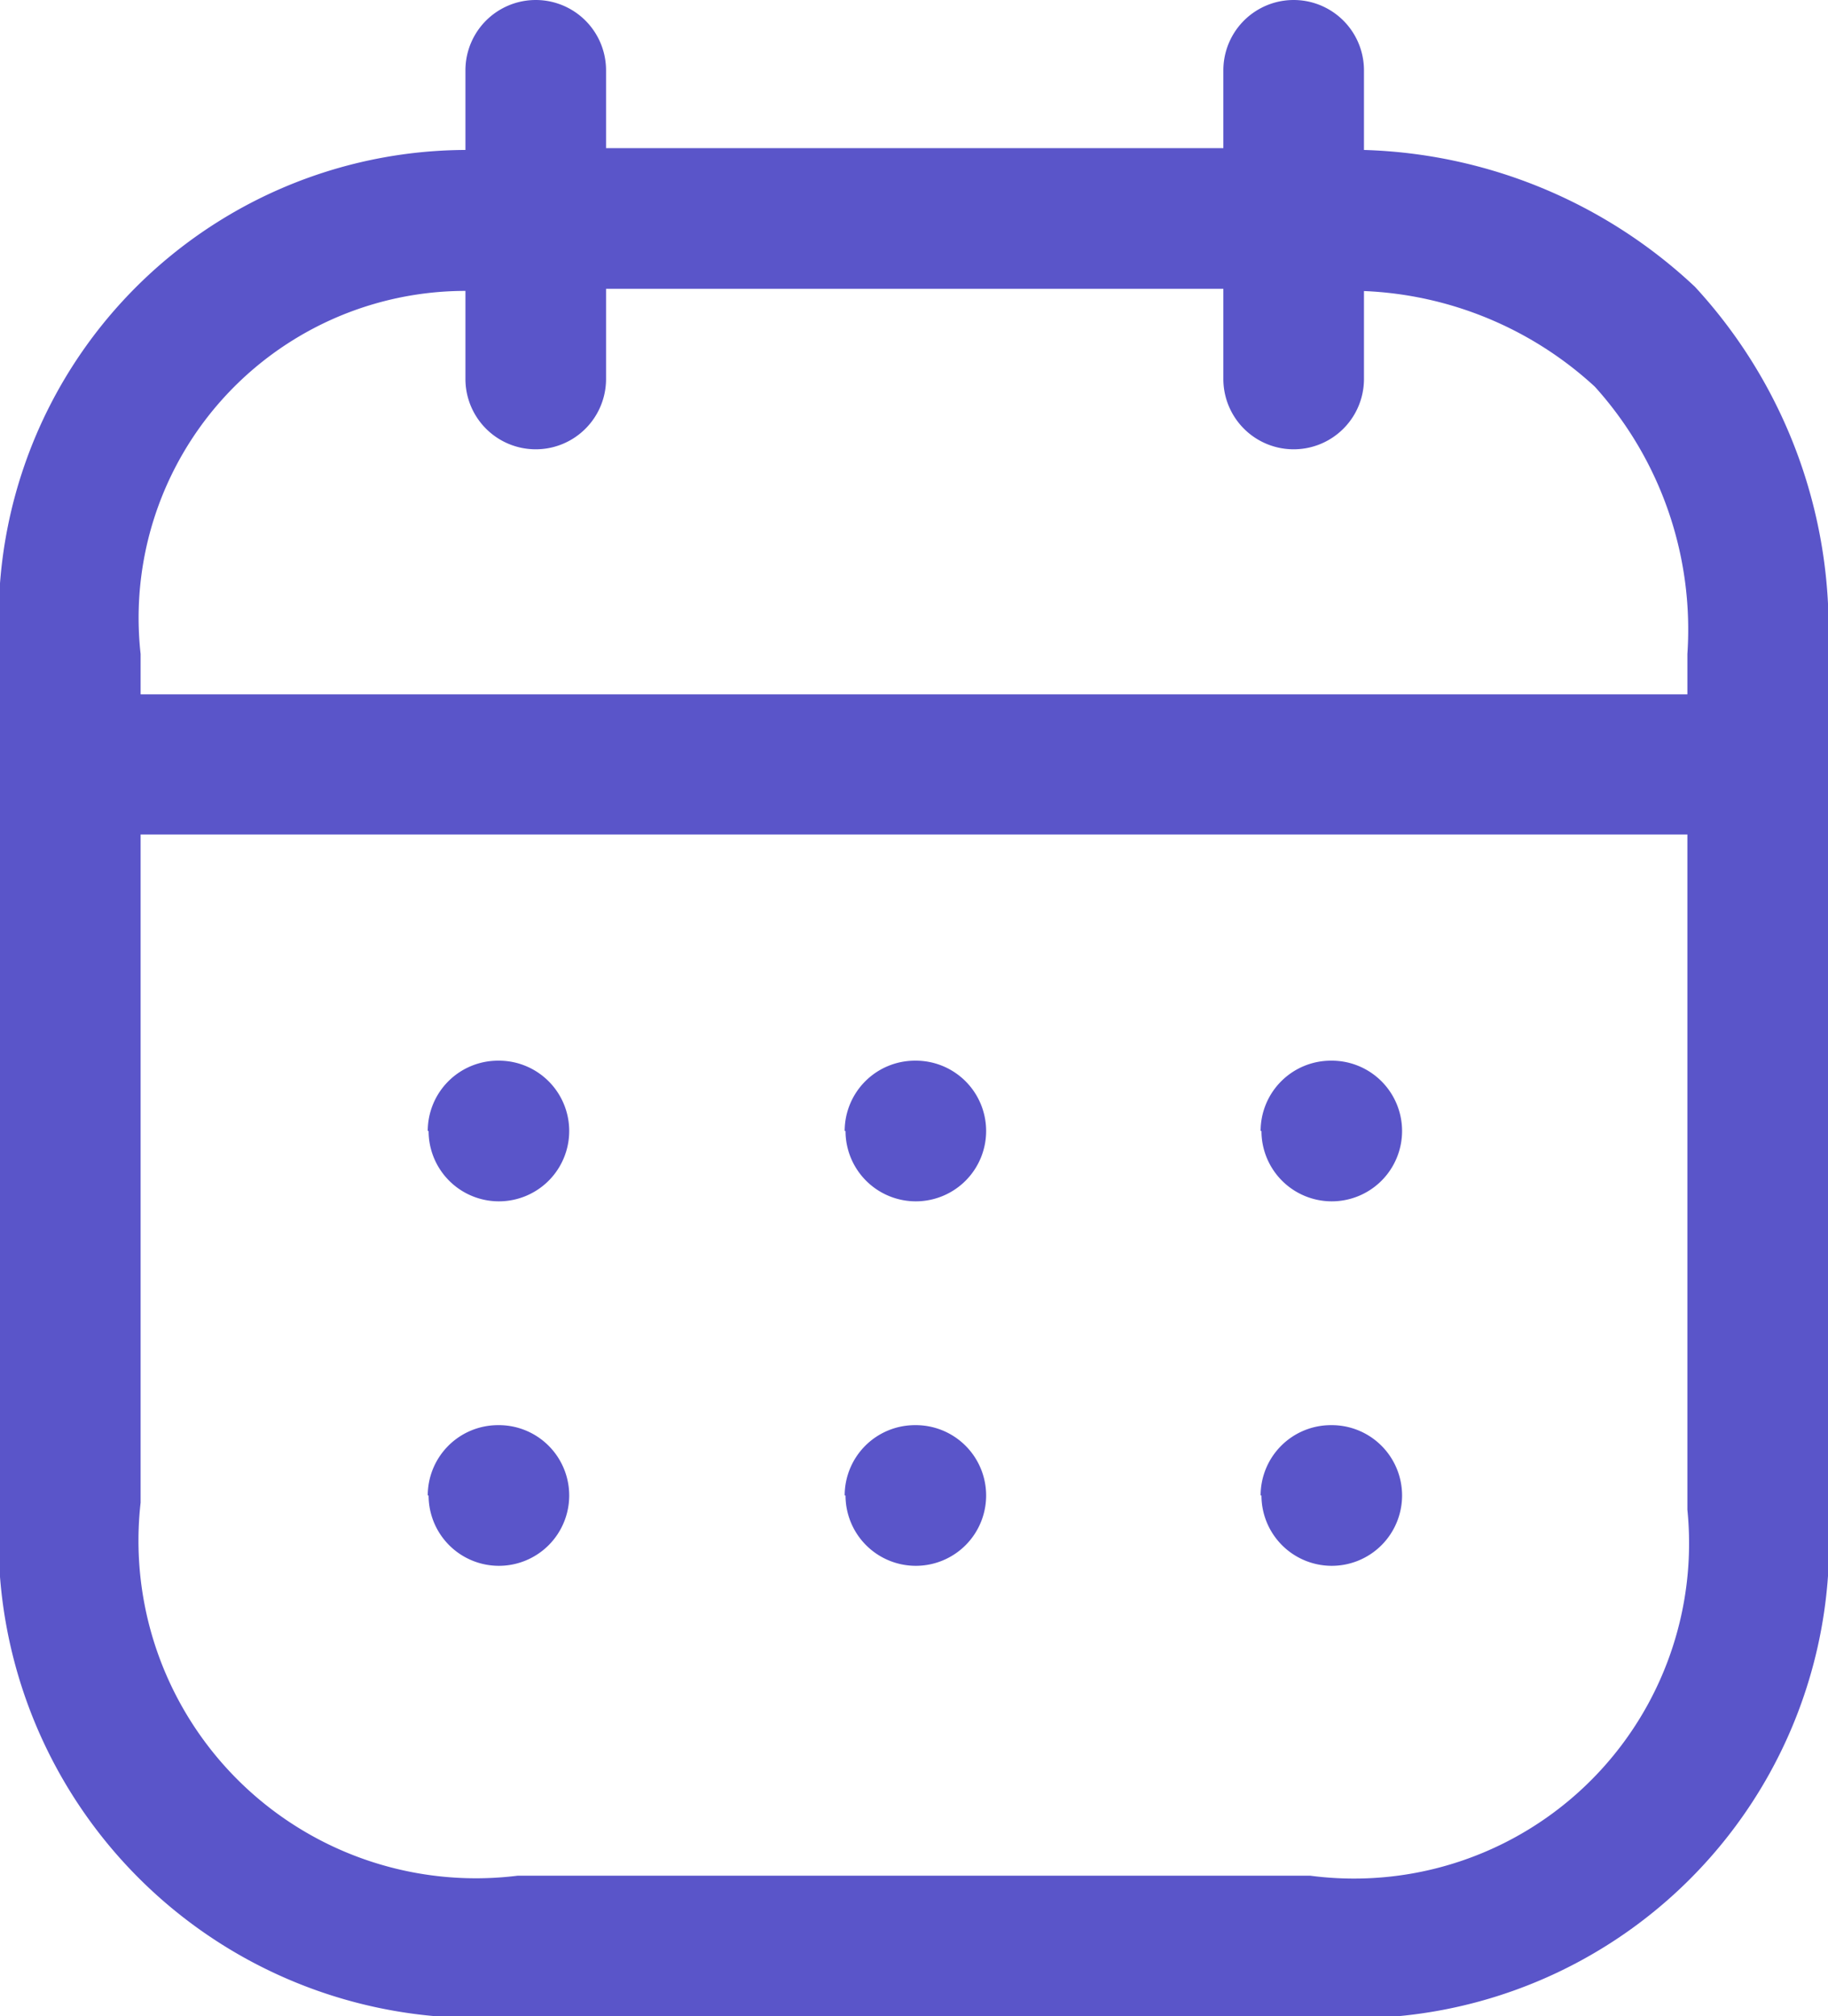 <svg id="Iconly-Light-Outline-Calendar" xmlns="http://www.w3.org/2000/svg" width="13" height="14.333" viewBox="0 0 13 14.333">
  <g id="Calendar" transform="translate(0 0)">
    <path id="Combined_Shape" data-name="Combined Shape" d="M3.68,14.333A3.4,3.4,0,0,1,0,10.682V4.649A3.332,3.332,0,0,1,3.31,1.066V.5a.5.5,0,0,1,1,0v.553H8.7V.5a.5.5,0,1,1,1,0v.566a3.588,3.588,0,0,1,2.354.973A3.586,3.586,0,0,1,13,4.651v6.082a3.379,3.379,0,0,1-3.681,3.6ZM1,10.682a2.4,2.4,0,0,0,2.68,2.652H9.319A2.383,2.383,0,0,0,12,10.732v-4.8H1ZM12,4.936V4.649a2.575,2.575,0,0,0-.658-1.9A2.578,2.578,0,0,0,9.7,2.069v.625a.5.5,0,1,1-1,0V2.053H4.31v.641a.5.5,0,0,1-1,0V2.068A2.324,2.324,0,0,0,1,4.649v.287ZM8.965,10.631a.5.5,0,0,1,.5-.5h.006a.5.5,0,1,1-.5.5Zm-2.958,0a.5.5,0,0,1,.5-.5h.006a.5.5,0,1,1-.5.5Zm-2.965,0a.5.5,0,0,1,.5-.5h.006a.5.5,0,1,1-.5.5ZM8.965,8.04a.5.5,0,0,1,.5-.5h.006a.5.5,0,1,1-.5.5Zm-2.958,0a.5.5,0,0,1,.5-.5h.006a.5.5,0,1,1-.5.5Zm-2.965,0a.5.5,0,0,1,.5-.5h.006a.5.5,0,1,1-.5.5Z" transform="translate(0 0)" fill="#5a55c9"/>
  </g>
</svg>
